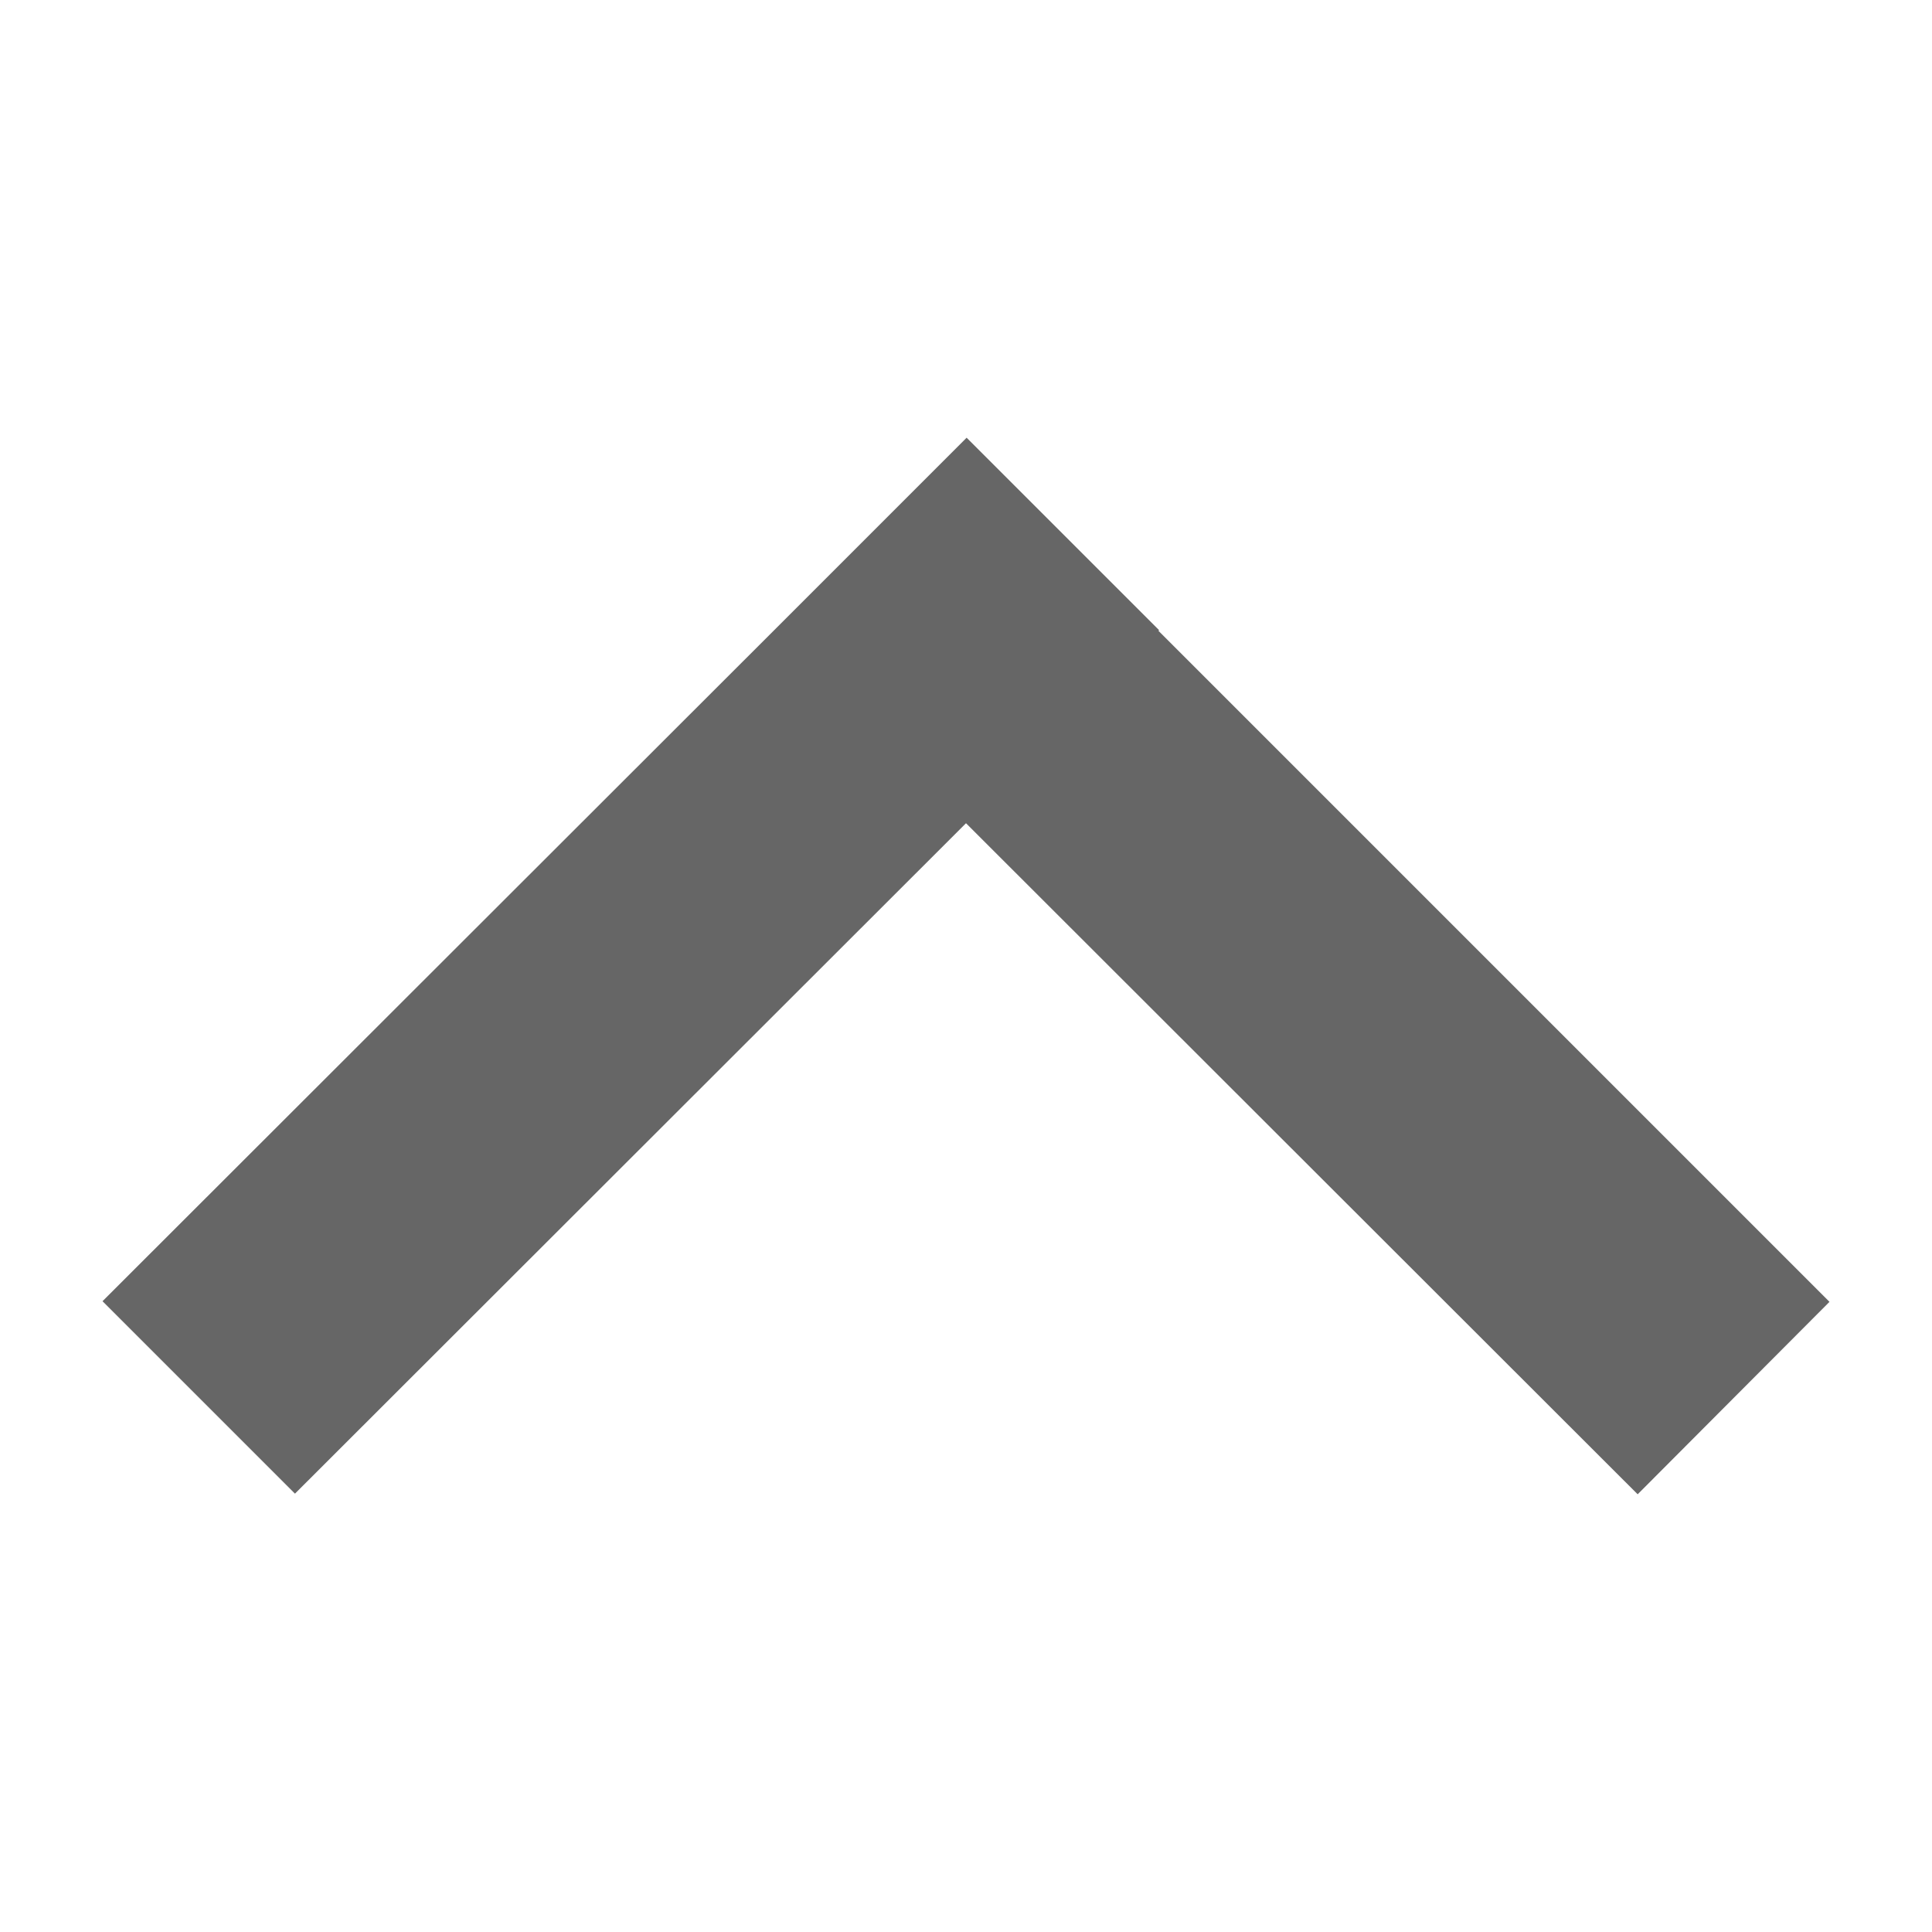 <?xml version="1.0" encoding="UTF-8" standalone="no"?>
<!-- Created with Inkscape (http://www.inkscape.org/) -->

<svg
   xmlns:dc="http://purl.org/dc/elements/1.1/"
   xmlns:cc="http://creativecommons.org/ns#"
   xmlns:rdf="http://www.w3.org/1999/02/22-rdf-syntax-ns#"
   xmlns:svg="http://www.w3.org/2000/svg"
   xmlns="http://www.w3.org/2000/svg"
   xmlns:sodipodi="http://sodipodi.sourceforge.net/DTD/sodipodi-0.dtd"
   xmlns:inkscape="http://www.inkscape.org/namespaces/inkscape"
   version="1.1"
   width="96"
   height="96"
   id="svg25070"
   inkscape:version="0.48.3.1 r9886"
   sodipodi:docname="ws-switch-arrow-up.svg">
  <sodipodi:namedview
     pagecolor="#ffffff"
     bordercolor="#666666"
     borderopacity="1"
     objecttolerance="10"
     gridtolerance="10"
     guidetolerance="10"
     inkscape:pageopacity="0"
     inkscape:pageshadow="2"
     inkscape:window-width="794"
     inkscape:window-height="842"
     id="namedview13"
     showgrid="false"
     inkscape:zoom="3.4766083"
     inkscape:cx="33.601987"
     inkscape:cy="43.22754"
     inkscape:window-x="800"
     inkscape:window-y="26"
     inkscape:window-maximized="0"
     inkscape:current-layer="svg25070"
     showguides="true"
     inkscape:guide-bbox="true">
    <inkscape:grid
       type="xygrid"
       id="grid2983"
       empspacing="5"
       visible="true"
       enabled="true"
       snapvisiblegridlinesonly="true" />
  </sodipodi:namedview>
  <defs
     id="defs25072" />
  <path
     style="fill:#666666;fill-opacity:1;stroke:none"
     d="M 48.031,21.75 48,21.781 38.438,31.344 5.094,64.656 14.656,74.219 48,40.906 81.375,74.25 90.906,64.688 57.562,31.344 57.594,31.312 48.031,21.75 z"
     id="rect3001"
     inkscape:connector-curvature="0" />
</svg>
